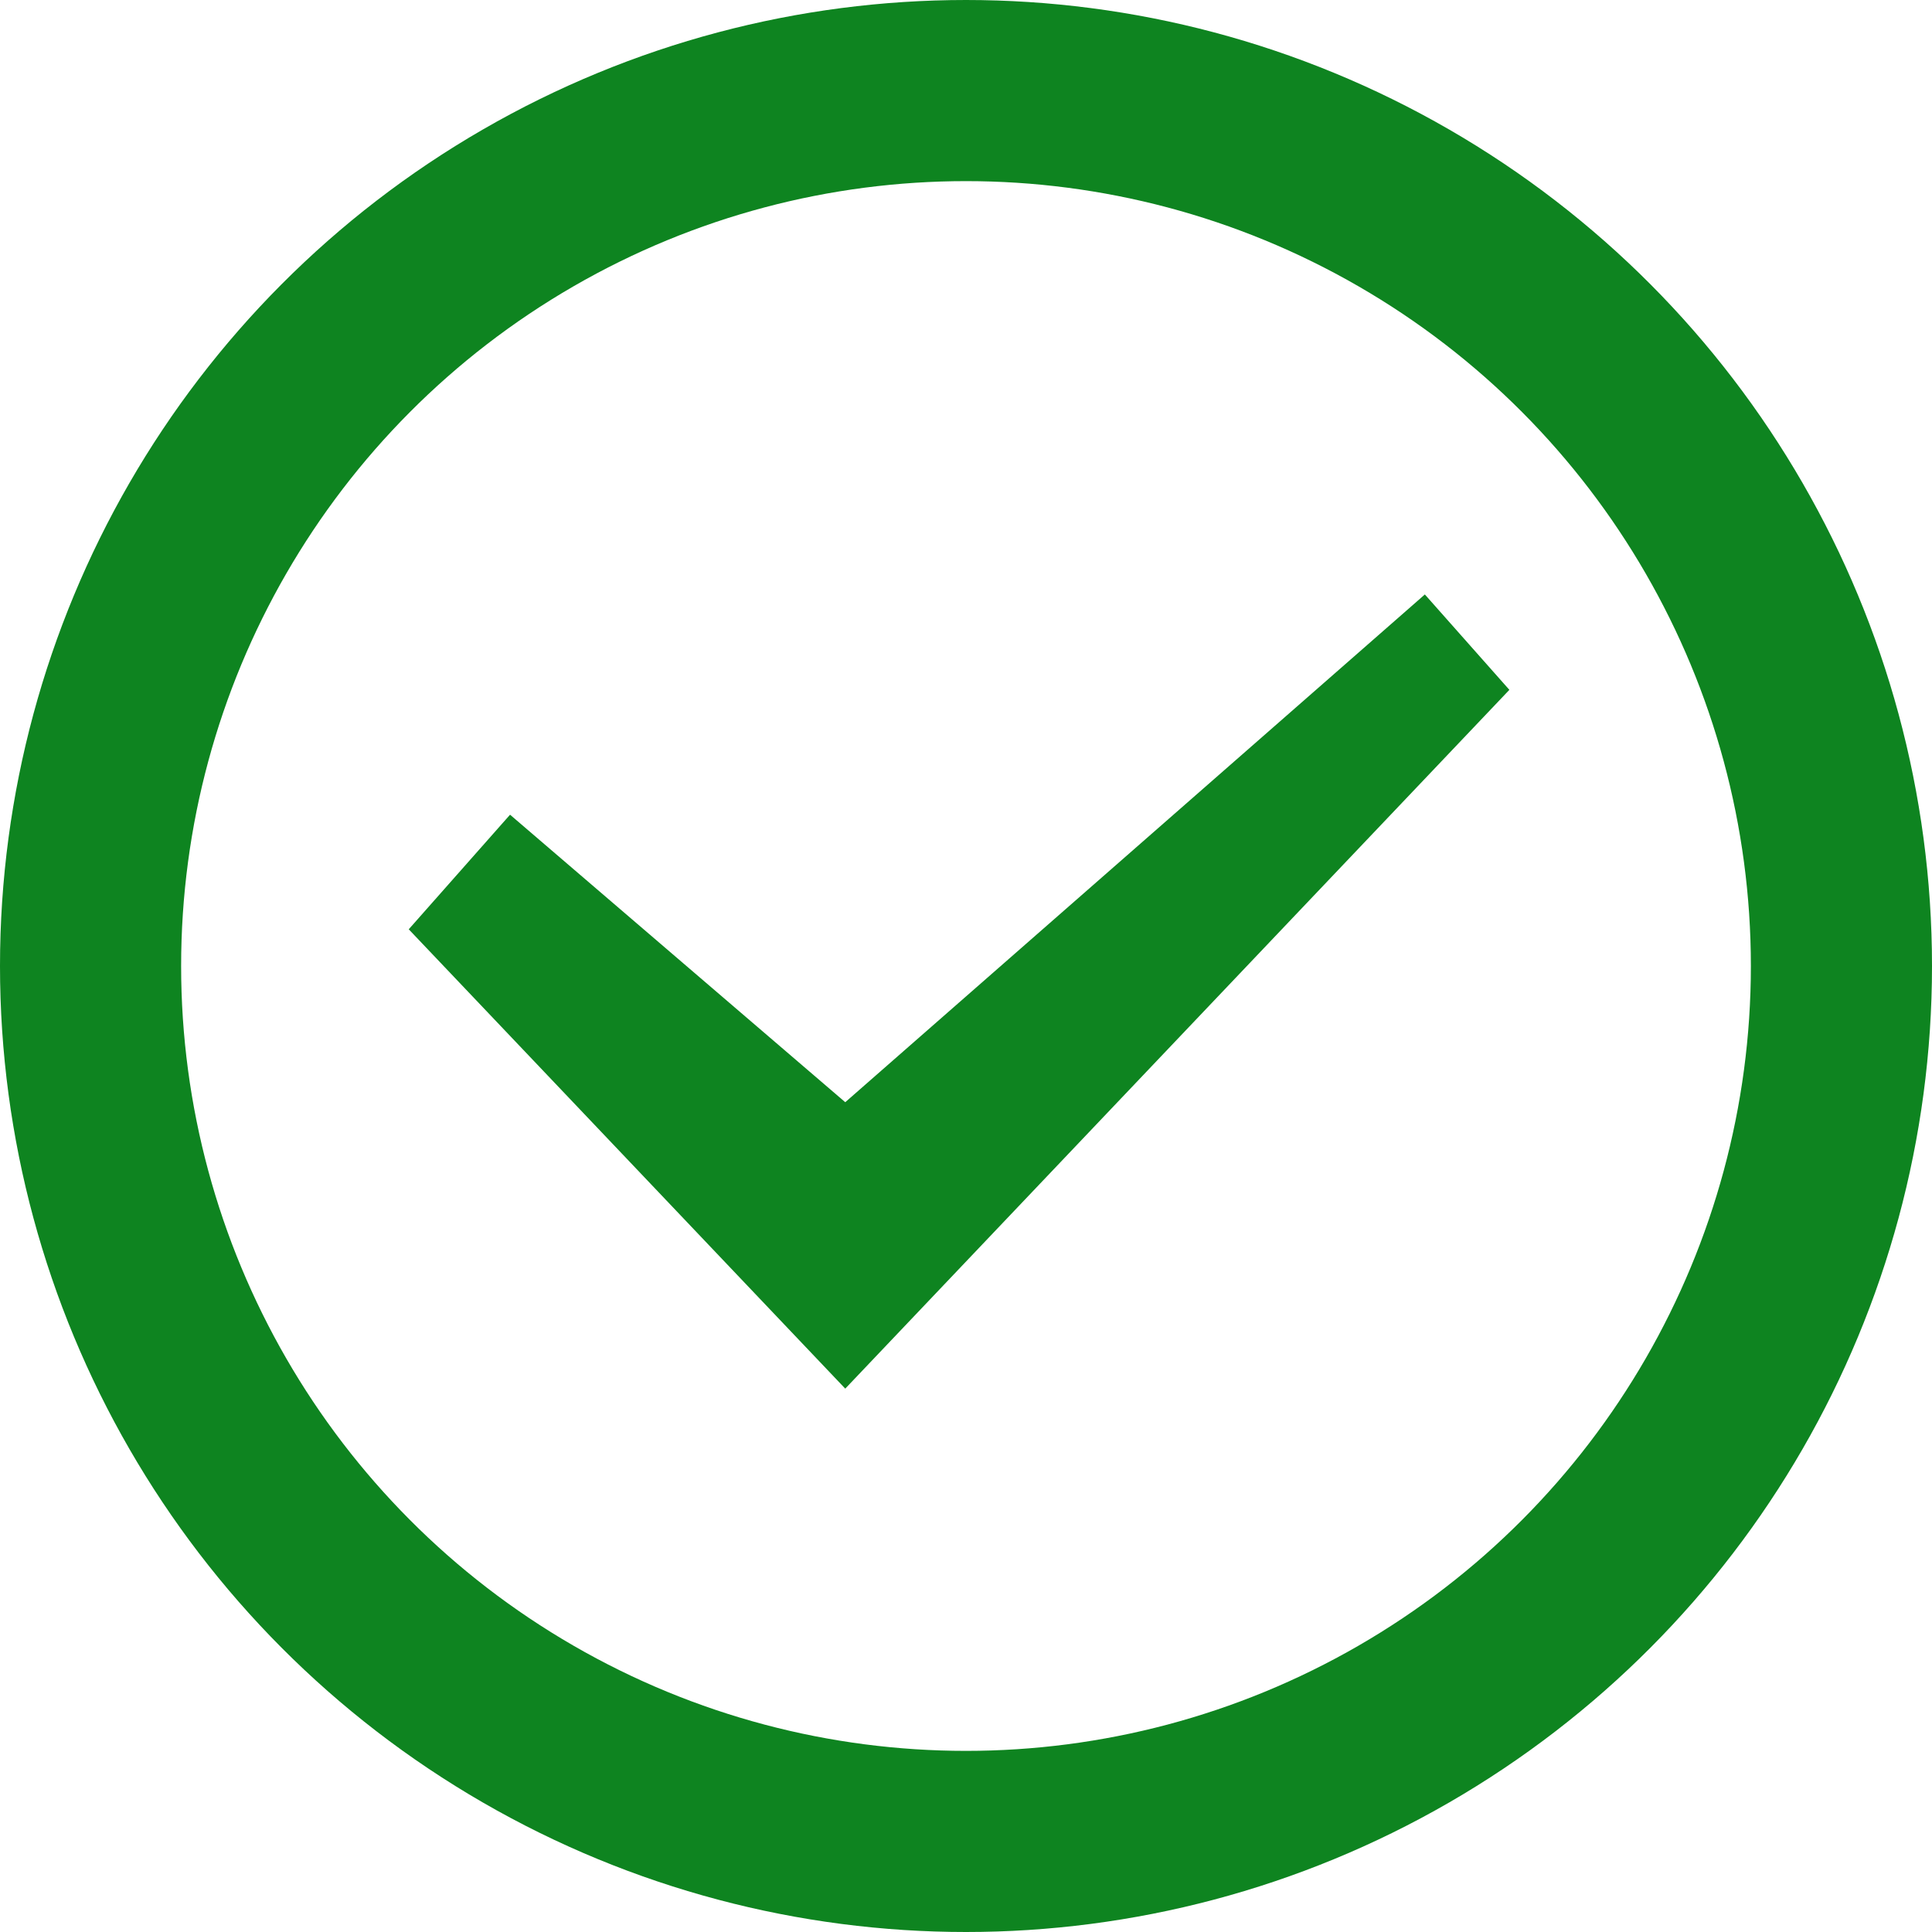 <?xml version="1.0" encoding="UTF-8"?>
<svg width="16px" height="16px" viewBox="0 0 16 16" version="1.1" xmlns="http://www.w3.org/2000/svg" xmlns:xlink="http://www.w3.org/1999/xlink">
    <!-- Generator: Sketch 42 (36781) - http://www.bohemiancoding.com/sketch -->
    <title>pass</title>
    <desc>Created with Sketch.</desc>
    <defs></defs>
    <g id="Page-1" stroke="none" stroke-width="1" fill="none" fill-rule="evenodd">
        <g id="smoke-testing-status" transform="translate(-62, -65)">
            <g id="pass" transform="translate(50, 50)">
                <g transform="translate(12, 15)">
                    <rect id="rect6708" x="0" y="9.99999989e-06" width="16" height="16"></rect>
                    <circle id="circle6710" stroke="#0E8420" stroke-width="1.5" cx="8" cy="8" r="7.25"></circle>
                    <polygon id="path6712" fill="#0E8420" fill-rule="nonzero" points="11.8 4.923 11.734 4.981 7 9.128 4.224 6.747 3.385 7.696 7 11.5 12.5 5.713 11.8 4.923"></polygon>
                </g>
            </g>
        </g>
    </g>
</svg>